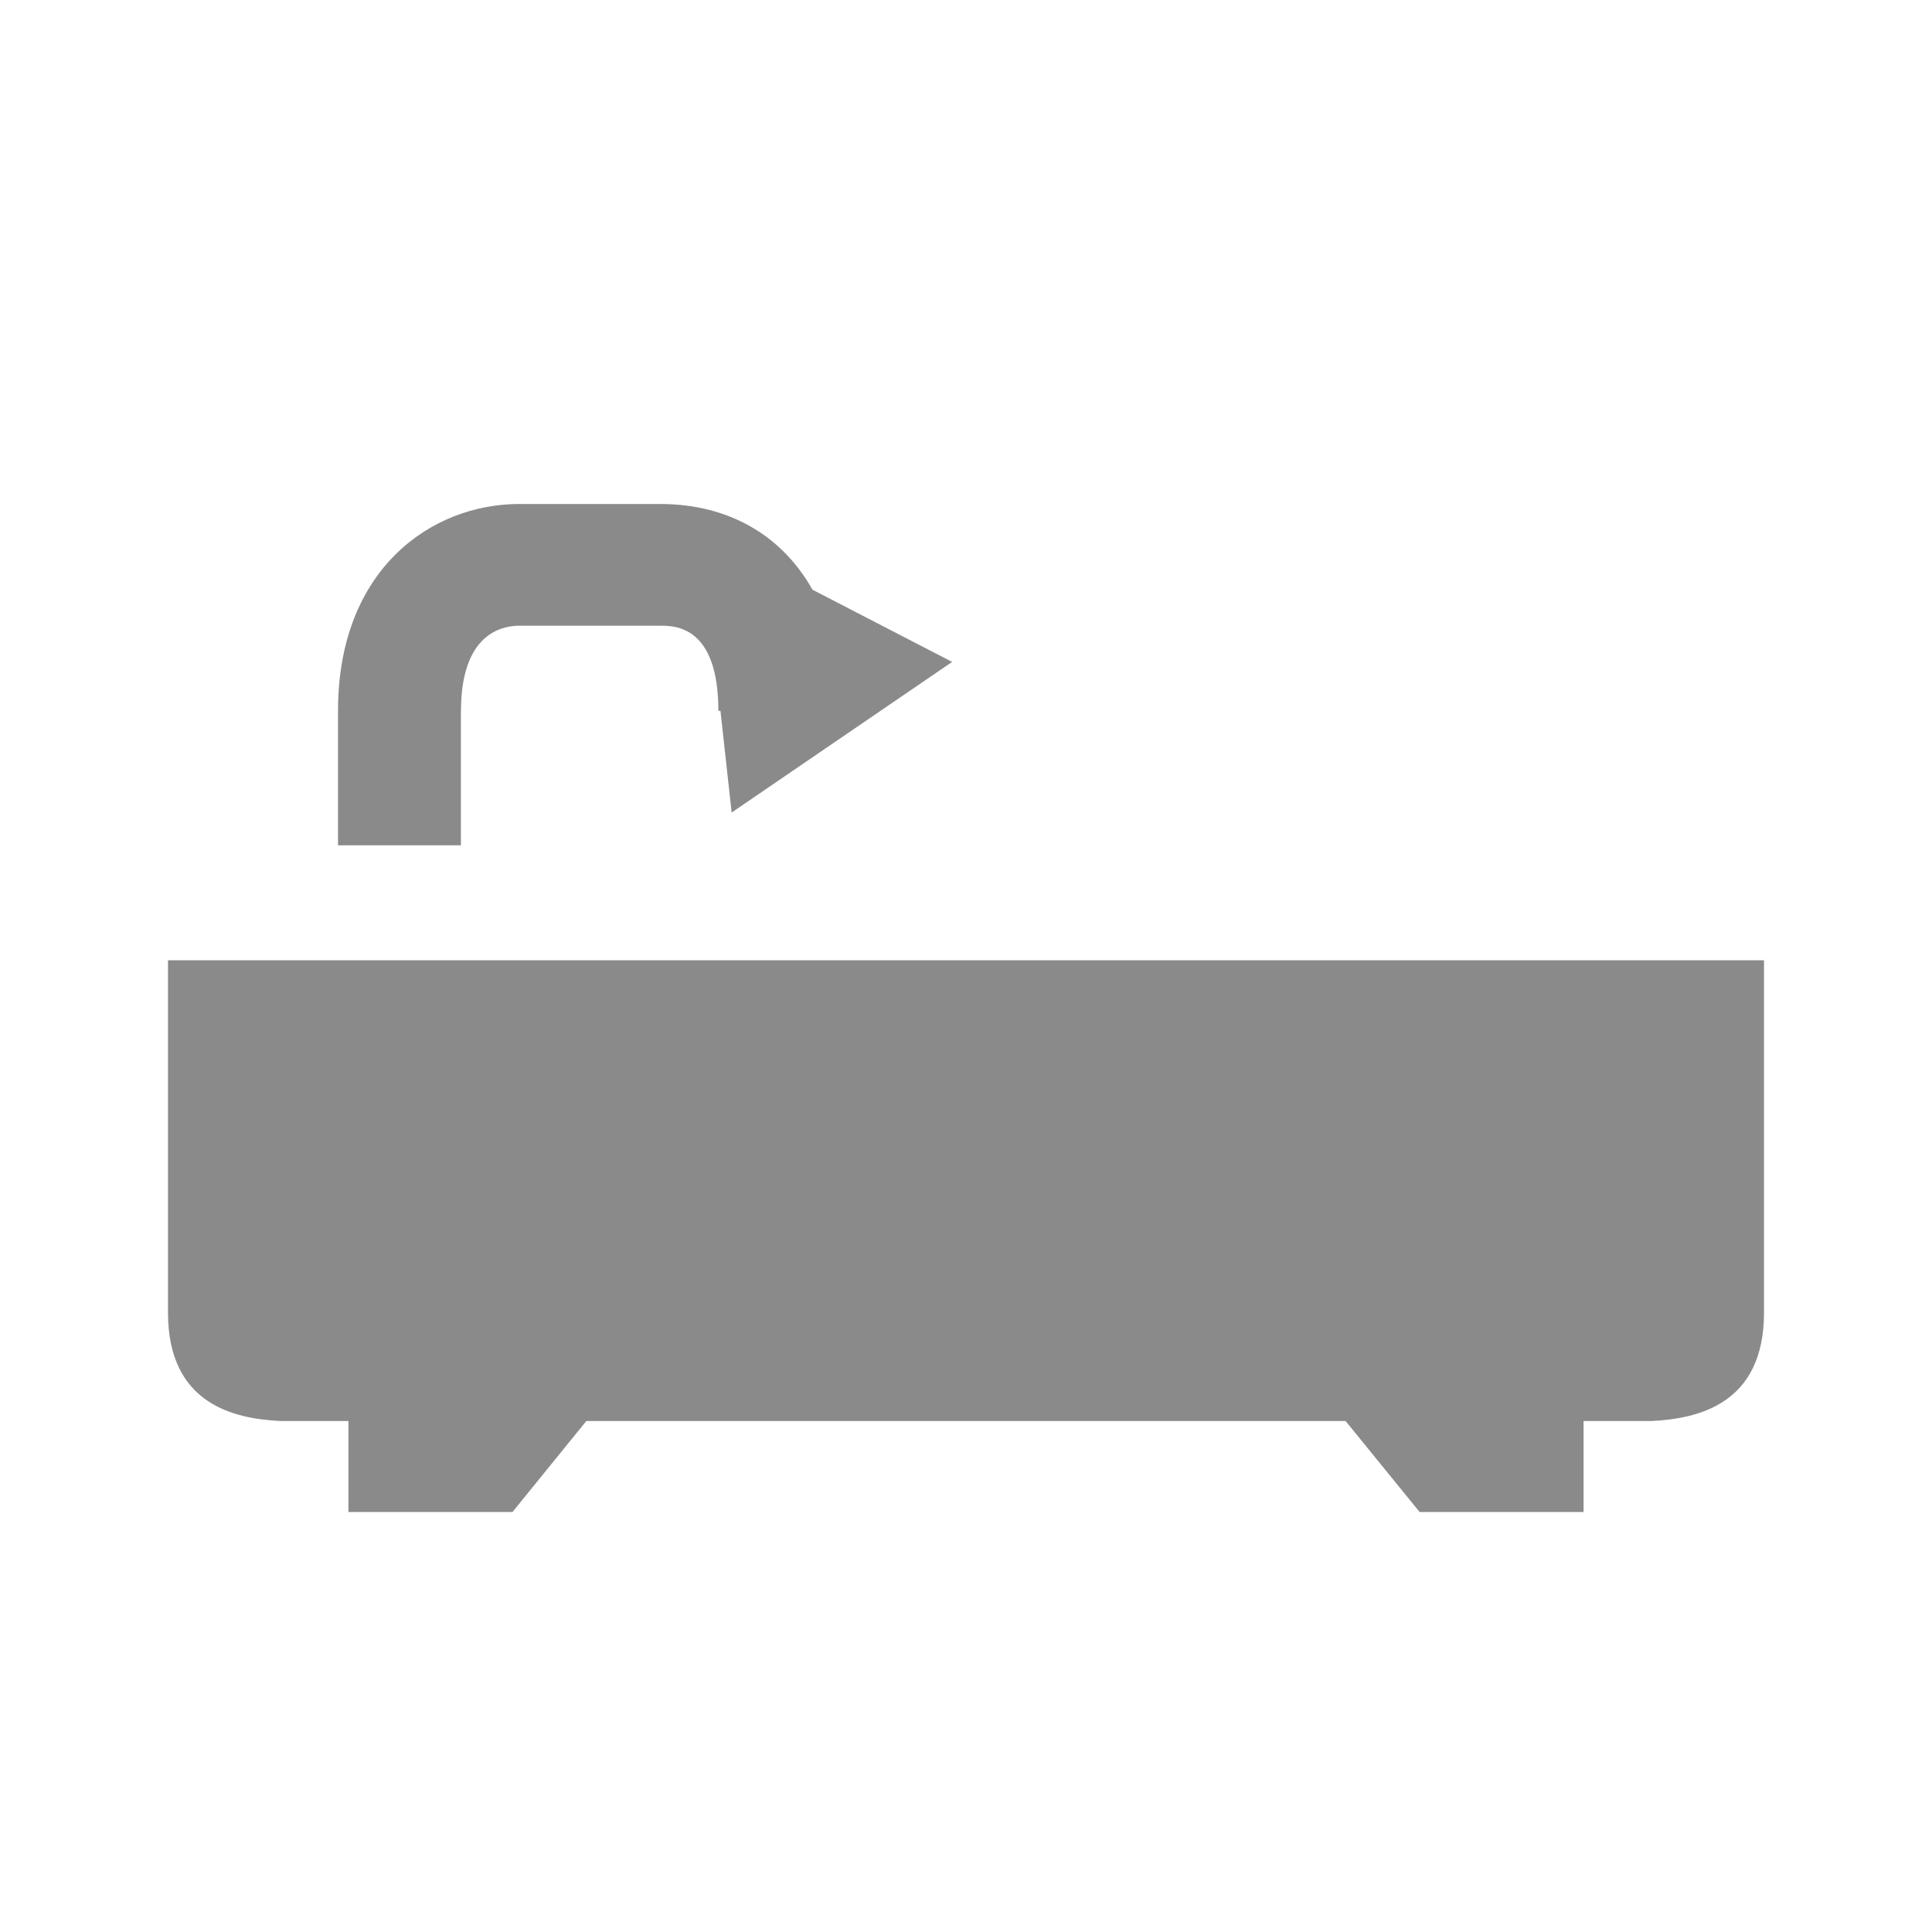 <svg xmlns="http://www.w3.org/2000/svg" width="23" height="23" viewBox="0 0 23 23">
    <path fill="#8A8A8A" fill-rule="evenodd" d="M5.487 8.463v1.6H4.024v-1.6C4.024 6.771 5.14 6 6.18 6h1.68c.815 0 1.45.375 1.812 1.02l1.663.86L8.71 9.673l-.133-1.21h-.025c0-1.014-.519-1.014-.69-1.014h-1.68c-.21 0-.694.098-.694 1.014zM2 11.432h19v4.195c0 1.091-.788 1.263-1.34 1.29h-.808V18H16.9l-.881-1.083H6.98L6.101 18H4.148v-1.083H3.34C2.788 16.89 2 16.718 2 15.627v-4.195z"/>
</svg>
